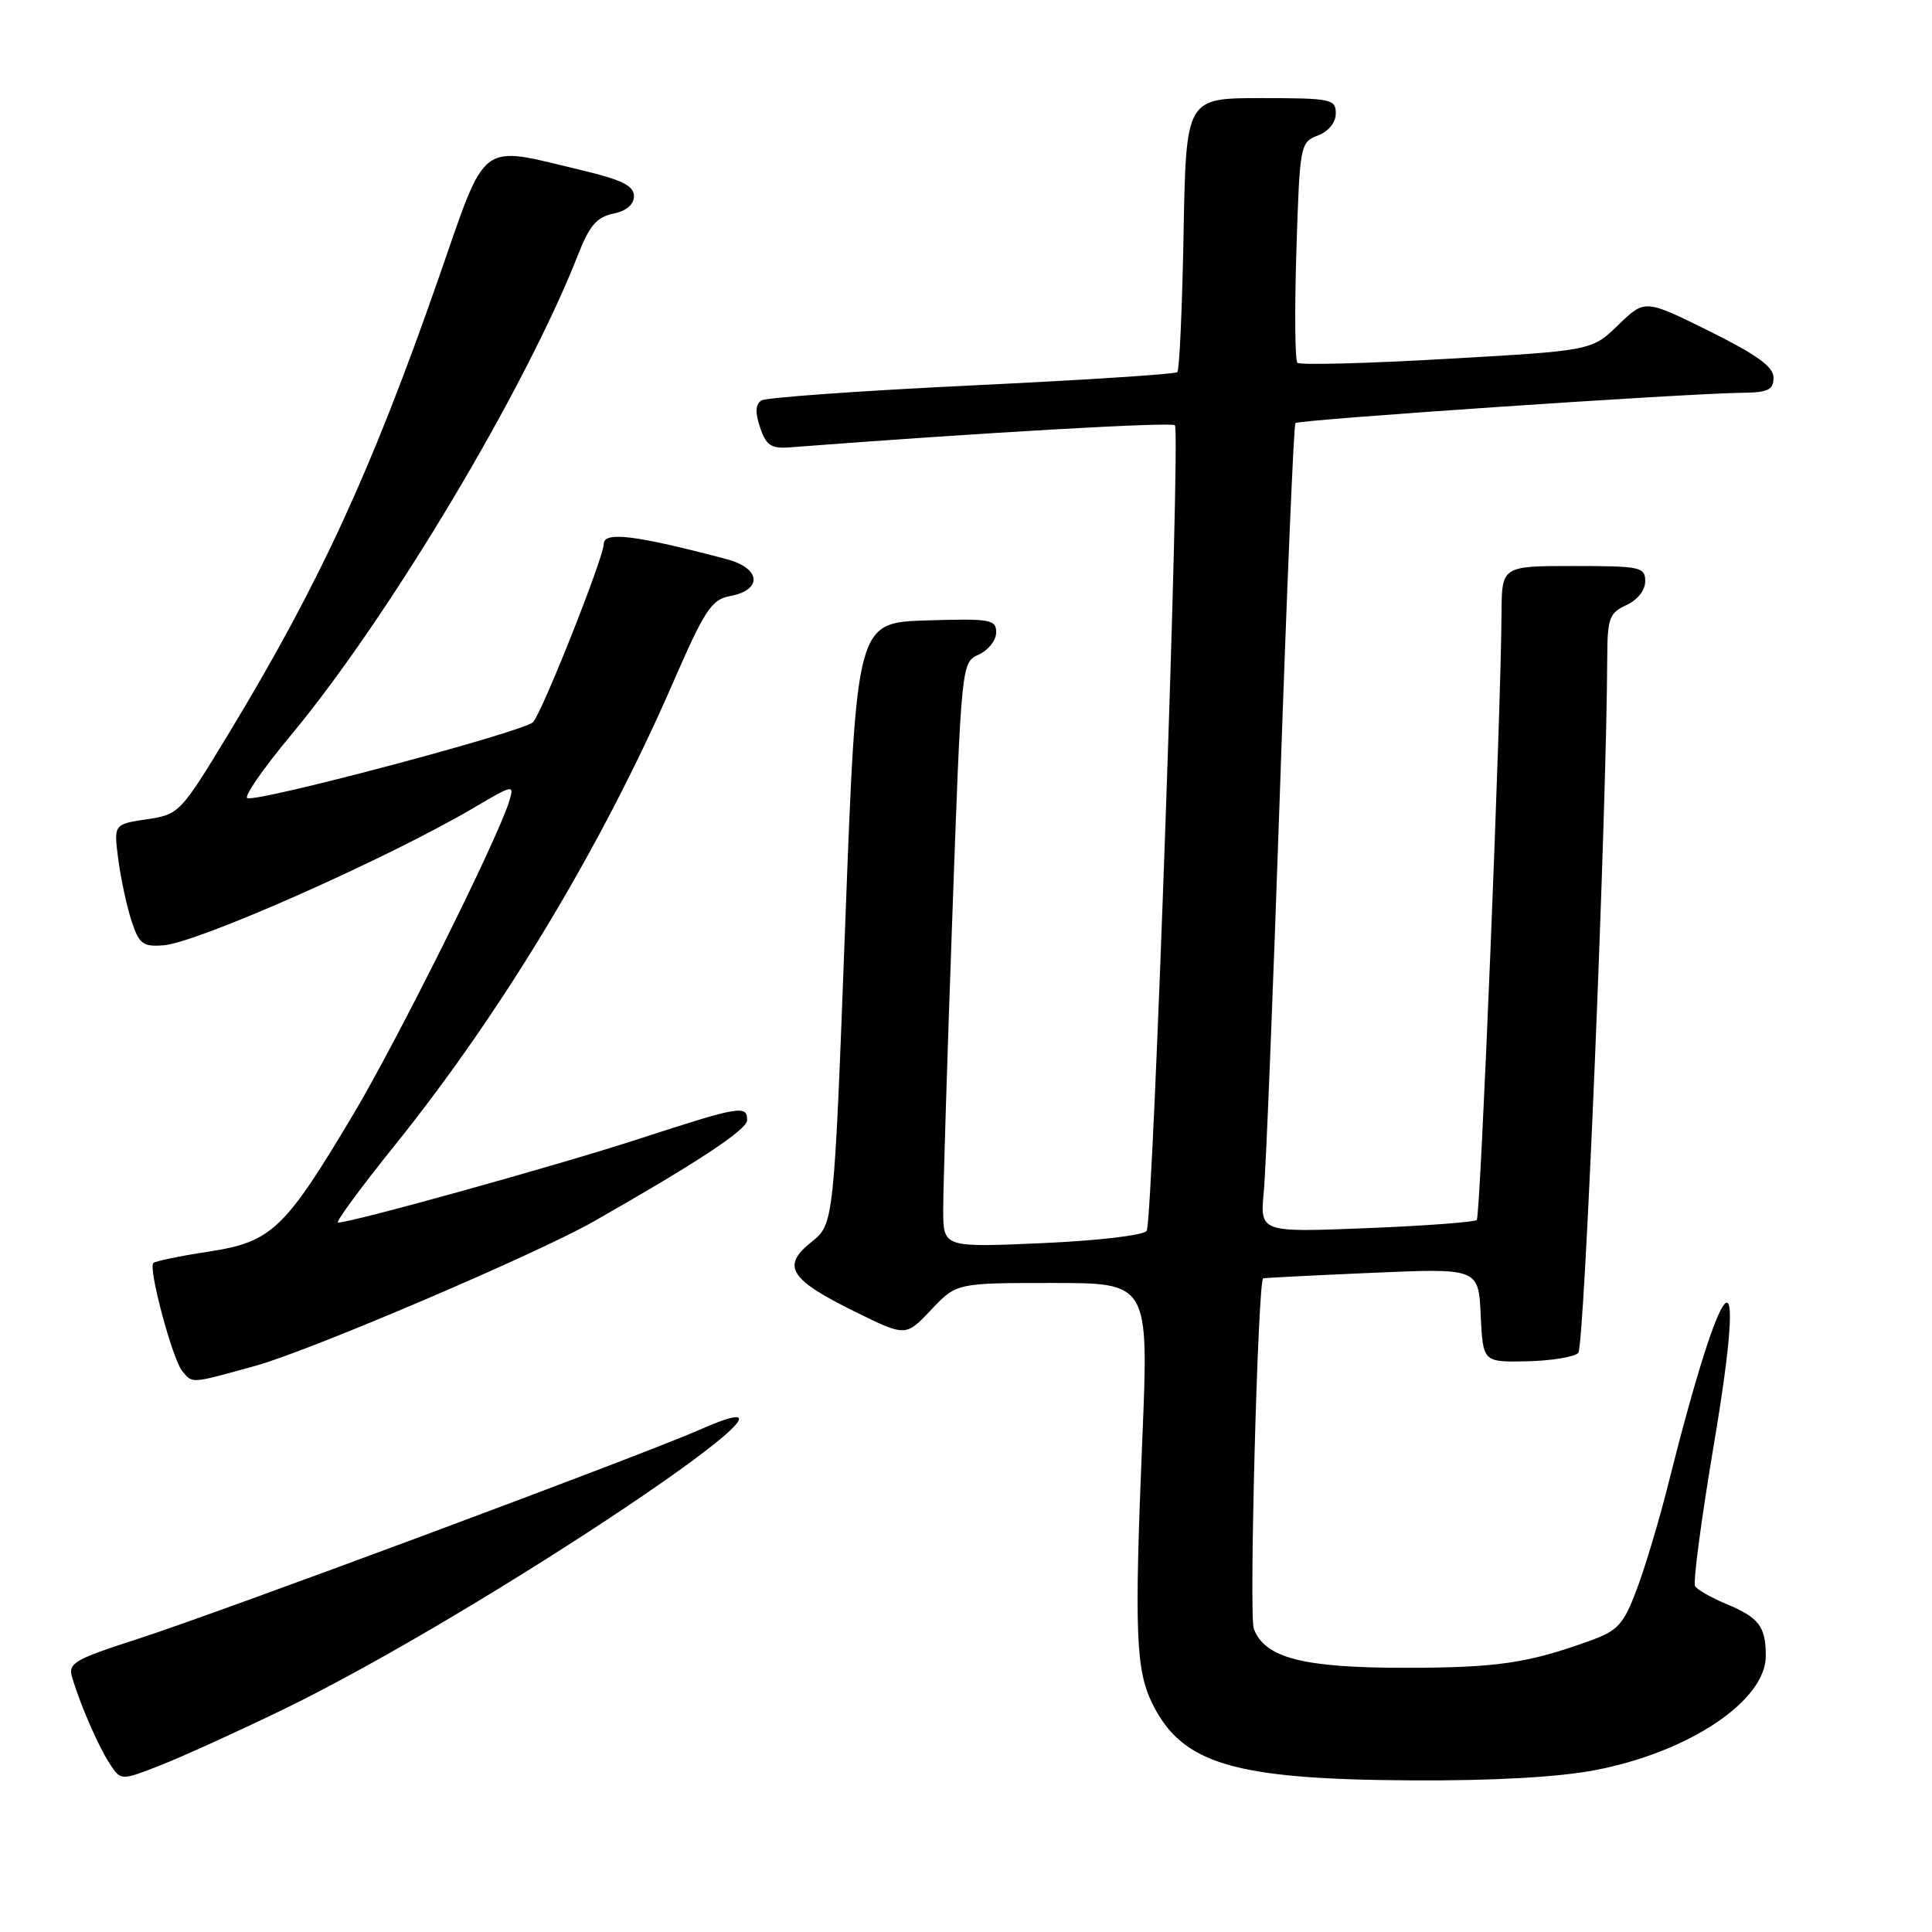<?xml version="1.0" encoding="UTF-8" standalone="no"?>
<!DOCTYPE svg PUBLIC "-//W3C//DTD SVG 1.1//EN" "http://www.w3.org/Graphics/SVG/1.1/DTD/svg11.dtd" >
<svg xmlns="http://www.w3.org/2000/svg" xmlns:xlink="http://www.w3.org/1999/xlink" version="1.1" viewBox="0 0 256 256">
 <g >
 <path fill="currentColor"
d=" M 37.50 226.53 C 63.89 213.73 114.15 179.98 92.75 189.43 C 85.02 192.84 29.01 213.70 18.21 217.18 C 9.71 219.93 8.98 220.37 9.58 222.34 C 10.73 226.12 13.05 231.43 14.56 233.73 C 16.02 235.96 16.02 235.96 21.26 233.91 C 24.14 232.78 31.45 229.46 37.50 226.53 Z  M 211.32 234.56 C 223.81 232.18 234.02 225.34 233.98 219.38 C 233.96 215.51 233.08 214.35 228.78 212.55 C 226.78 211.72 224.90 210.65 224.61 210.17 C 224.32 209.70 225.43 201.30 227.08 191.50 C 231.69 164.18 228.51 166.96 221.01 196.81 C 219.87 201.38 218.02 207.54 216.92 210.50 C 215.13 215.26 214.42 216.05 210.70 217.40 C 202.47 220.38 198.34 220.99 186.22 220.99 C 172.65 221.00 167.58 219.69 166.13 215.80 C 165.49 214.07 166.67 170.01 167.37 169.39 C 167.44 169.33 173.89 169.00 181.70 168.66 C 195.91 168.04 195.91 168.04 196.20 174.27 C 196.50 180.50 196.50 180.50 202.32 180.38 C 205.52 180.31 208.59 179.81 209.13 179.27 C 209.95 178.45 212.88 108.14 212.97 86.91 C 213.00 81.93 213.27 81.20 215.50 80.18 C 216.97 79.51 218.00 78.21 218.00 77.02 C 218.00 75.13 217.37 75.00 208.50 75.00 C 199.00 75.00 199.00 75.00 198.96 81.25 C 198.88 94.94 196.17 161.16 195.68 161.65 C 195.39 161.94 188.81 162.43 181.05 162.74 C 166.95 163.30 166.95 163.30 167.46 157.90 C 167.75 154.93 168.71 130.90 169.61 104.50 C 170.51 78.10 171.43 56.30 171.65 56.06 C 172.06 55.61 223.16 52.14 230.75 52.05 C 234.28 52.01 235.00 51.67 235.00 50.05 C 235.00 48.60 232.82 47.02 226.48 43.87 C 217.96 39.65 217.96 39.65 214.44 43.05 C 210.93 46.46 210.93 46.46 191.72 47.55 C 181.15 48.16 172.24 48.39 171.91 48.07 C 171.59 47.76 171.53 41.06 171.78 33.18 C 172.22 19.20 172.29 18.84 174.62 17.96 C 176.04 17.41 177.00 16.24 177.00 15.02 C 177.00 13.13 176.37 13.00 167.08 13.00 C 157.16 13.00 157.16 13.00 156.83 30.92 C 156.65 40.77 156.28 49.05 156.00 49.31 C 155.72 49.58 143.47 50.37 128.77 51.07 C 114.07 51.78 101.53 52.67 100.90 53.06 C 100.10 53.56 100.04 54.63 100.71 56.63 C 101.50 59.00 102.17 59.46 104.58 59.28 C 130.23 57.32 155.22 55.89 155.68 56.35 C 156.45 57.12 152.79 161.73 151.94 163.09 C 151.58 163.68 145.53 164.39 138.15 164.72 C 125.00 165.30 125.00 165.30 124.98 160.40 C 124.97 157.71 125.51 140.26 126.18 121.64 C 127.39 87.80 127.39 87.78 129.70 86.73 C 130.96 86.15 132.00 84.83 132.00 83.80 C 132.00 82.08 131.23 81.95 122.75 82.21 C 113.50 82.50 113.50 82.50 112.00 122.35 C 110.50 162.19 110.50 162.19 107.50 164.59 C 103.51 167.77 104.61 169.53 113.30 173.81 C 120.02 177.12 120.02 177.12 123.38 173.56 C 126.74 170.00 126.74 170.00 139.48 170.00 C 152.22 170.00 152.22 170.00 151.36 190.75 C 150.30 216.40 150.49 221.32 152.73 225.82 C 156.69 233.77 163.58 235.79 187.16 235.91 C 197.83 235.97 206.52 235.48 211.32 234.56 Z  M 33.91 180.96 C 41.12 178.96 71.05 166.18 78.65 161.86 C 92.40 154.04 99.00 149.68 99.00 148.43 C 99.00 146.39 98.05 146.55 84.59 150.93 C 73.84 154.43 46.65 161.99 44.79 162.00 C 44.40 162.00 47.78 157.39 52.32 151.75 C 66.60 133.98 79.75 112.12 89.16 90.50 C 93.37 80.83 94.28 79.44 96.71 78.99 C 101.08 78.19 100.84 75.30 96.31 74.10 C 84.26 70.91 80.00 70.38 80.00 72.08 C 80.00 73.85 71.84 94.41 70.63 95.69 C 69.43 96.95 34.35 106.28 32.78 105.76 C 32.27 105.59 34.85 101.86 38.50 97.48 C 51.54 81.81 69.65 51.51 76.62 33.69 C 78.10 29.91 79.09 28.76 81.25 28.31 C 83.00 27.96 84.00 27.11 84.00 25.98 C 84.00 24.63 82.43 23.84 77.25 22.60 C 63.21 19.25 64.63 18.19 58.07 37.00 C 49.21 62.41 42.25 77.50 30.30 97.20 C 23.91 107.75 23.74 107.92 19.44 108.56 C 15.07 109.22 15.07 109.22 15.67 113.86 C 16.01 116.41 16.79 120.08 17.42 122.00 C 18.43 125.09 18.92 125.47 21.66 125.26 C 26.21 124.91 51.39 113.75 62.84 107.00 C 68.05 103.93 68.16 103.91 67.47 106.18 C 65.92 111.24 52.72 137.73 46.80 147.68 C 37.70 162.95 36.00 164.56 27.64 165.85 C 23.86 166.42 20.56 167.11 20.31 167.36 C 19.62 168.05 22.86 180.13 24.15 181.68 C 25.54 183.35 25.18 183.38 33.91 180.96 Z "/>
</g>
</svg>